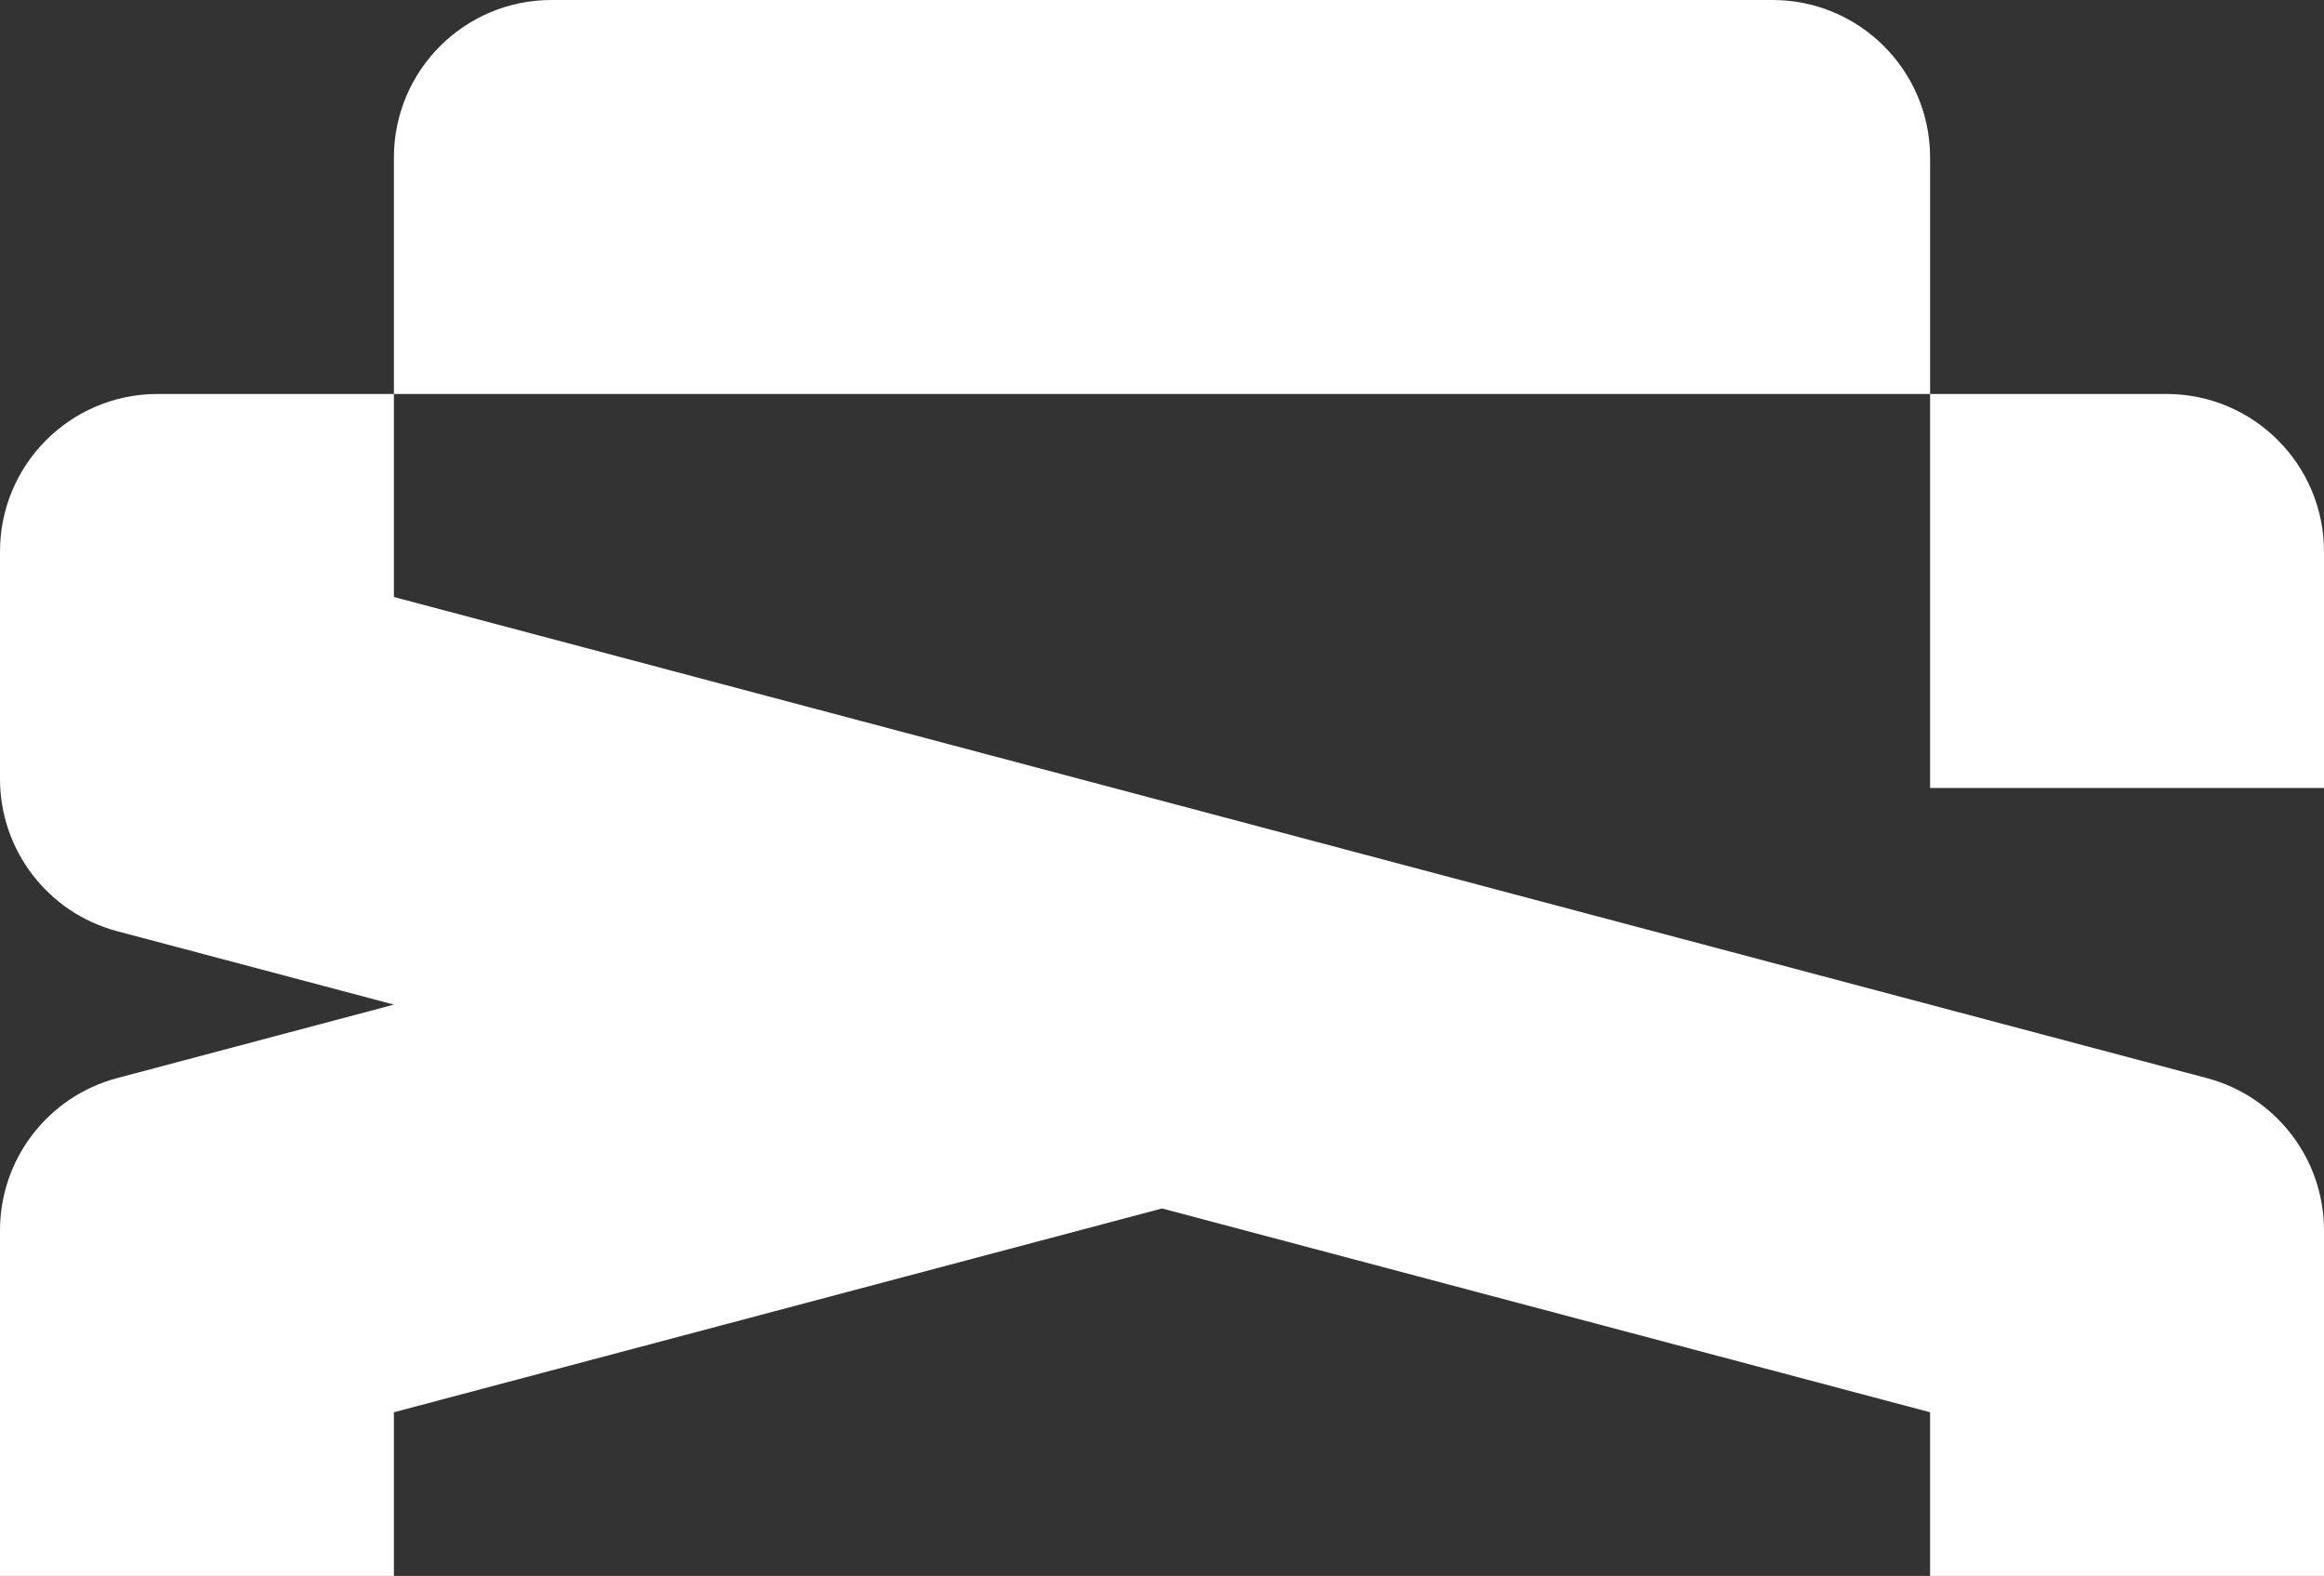 <svg width="59" height="40" viewBox="0 0 59 40" fill="none" xmlns="http://www.w3.org/2000/svg">
  <rect x="0" y="0" width="59" height="40" fill="#333333" stroke="none"/>
  <path d="M10 15.153L56.025 27.364C57.779 27.829 59 29.416 59 31.23V40H49V35.846L29.501 30.673L10 35.846V40H0V31.23C4.53996e-06 29.416 1.221 27.829 2.975 27.364L10.001 25.499L2.975 23.636C1.221 23.171 3.02567e-05 21.584 0 19.77V14C0 11.791 1.791 10 4 10H10V15.153Z" fill="#FFFFFF"/>
  <path d="M55 10C57.209 10 59 11.791 59 14V20H49V10H55Z" fill="#FFFFFF"/>
  <path d="M45 0C47.209 0 49 1.791 49 4V10H10V4C10 1.791 11.791 2.81866e-08 14 0H45Z" fill="#FFFFFF"/>
</svg>
